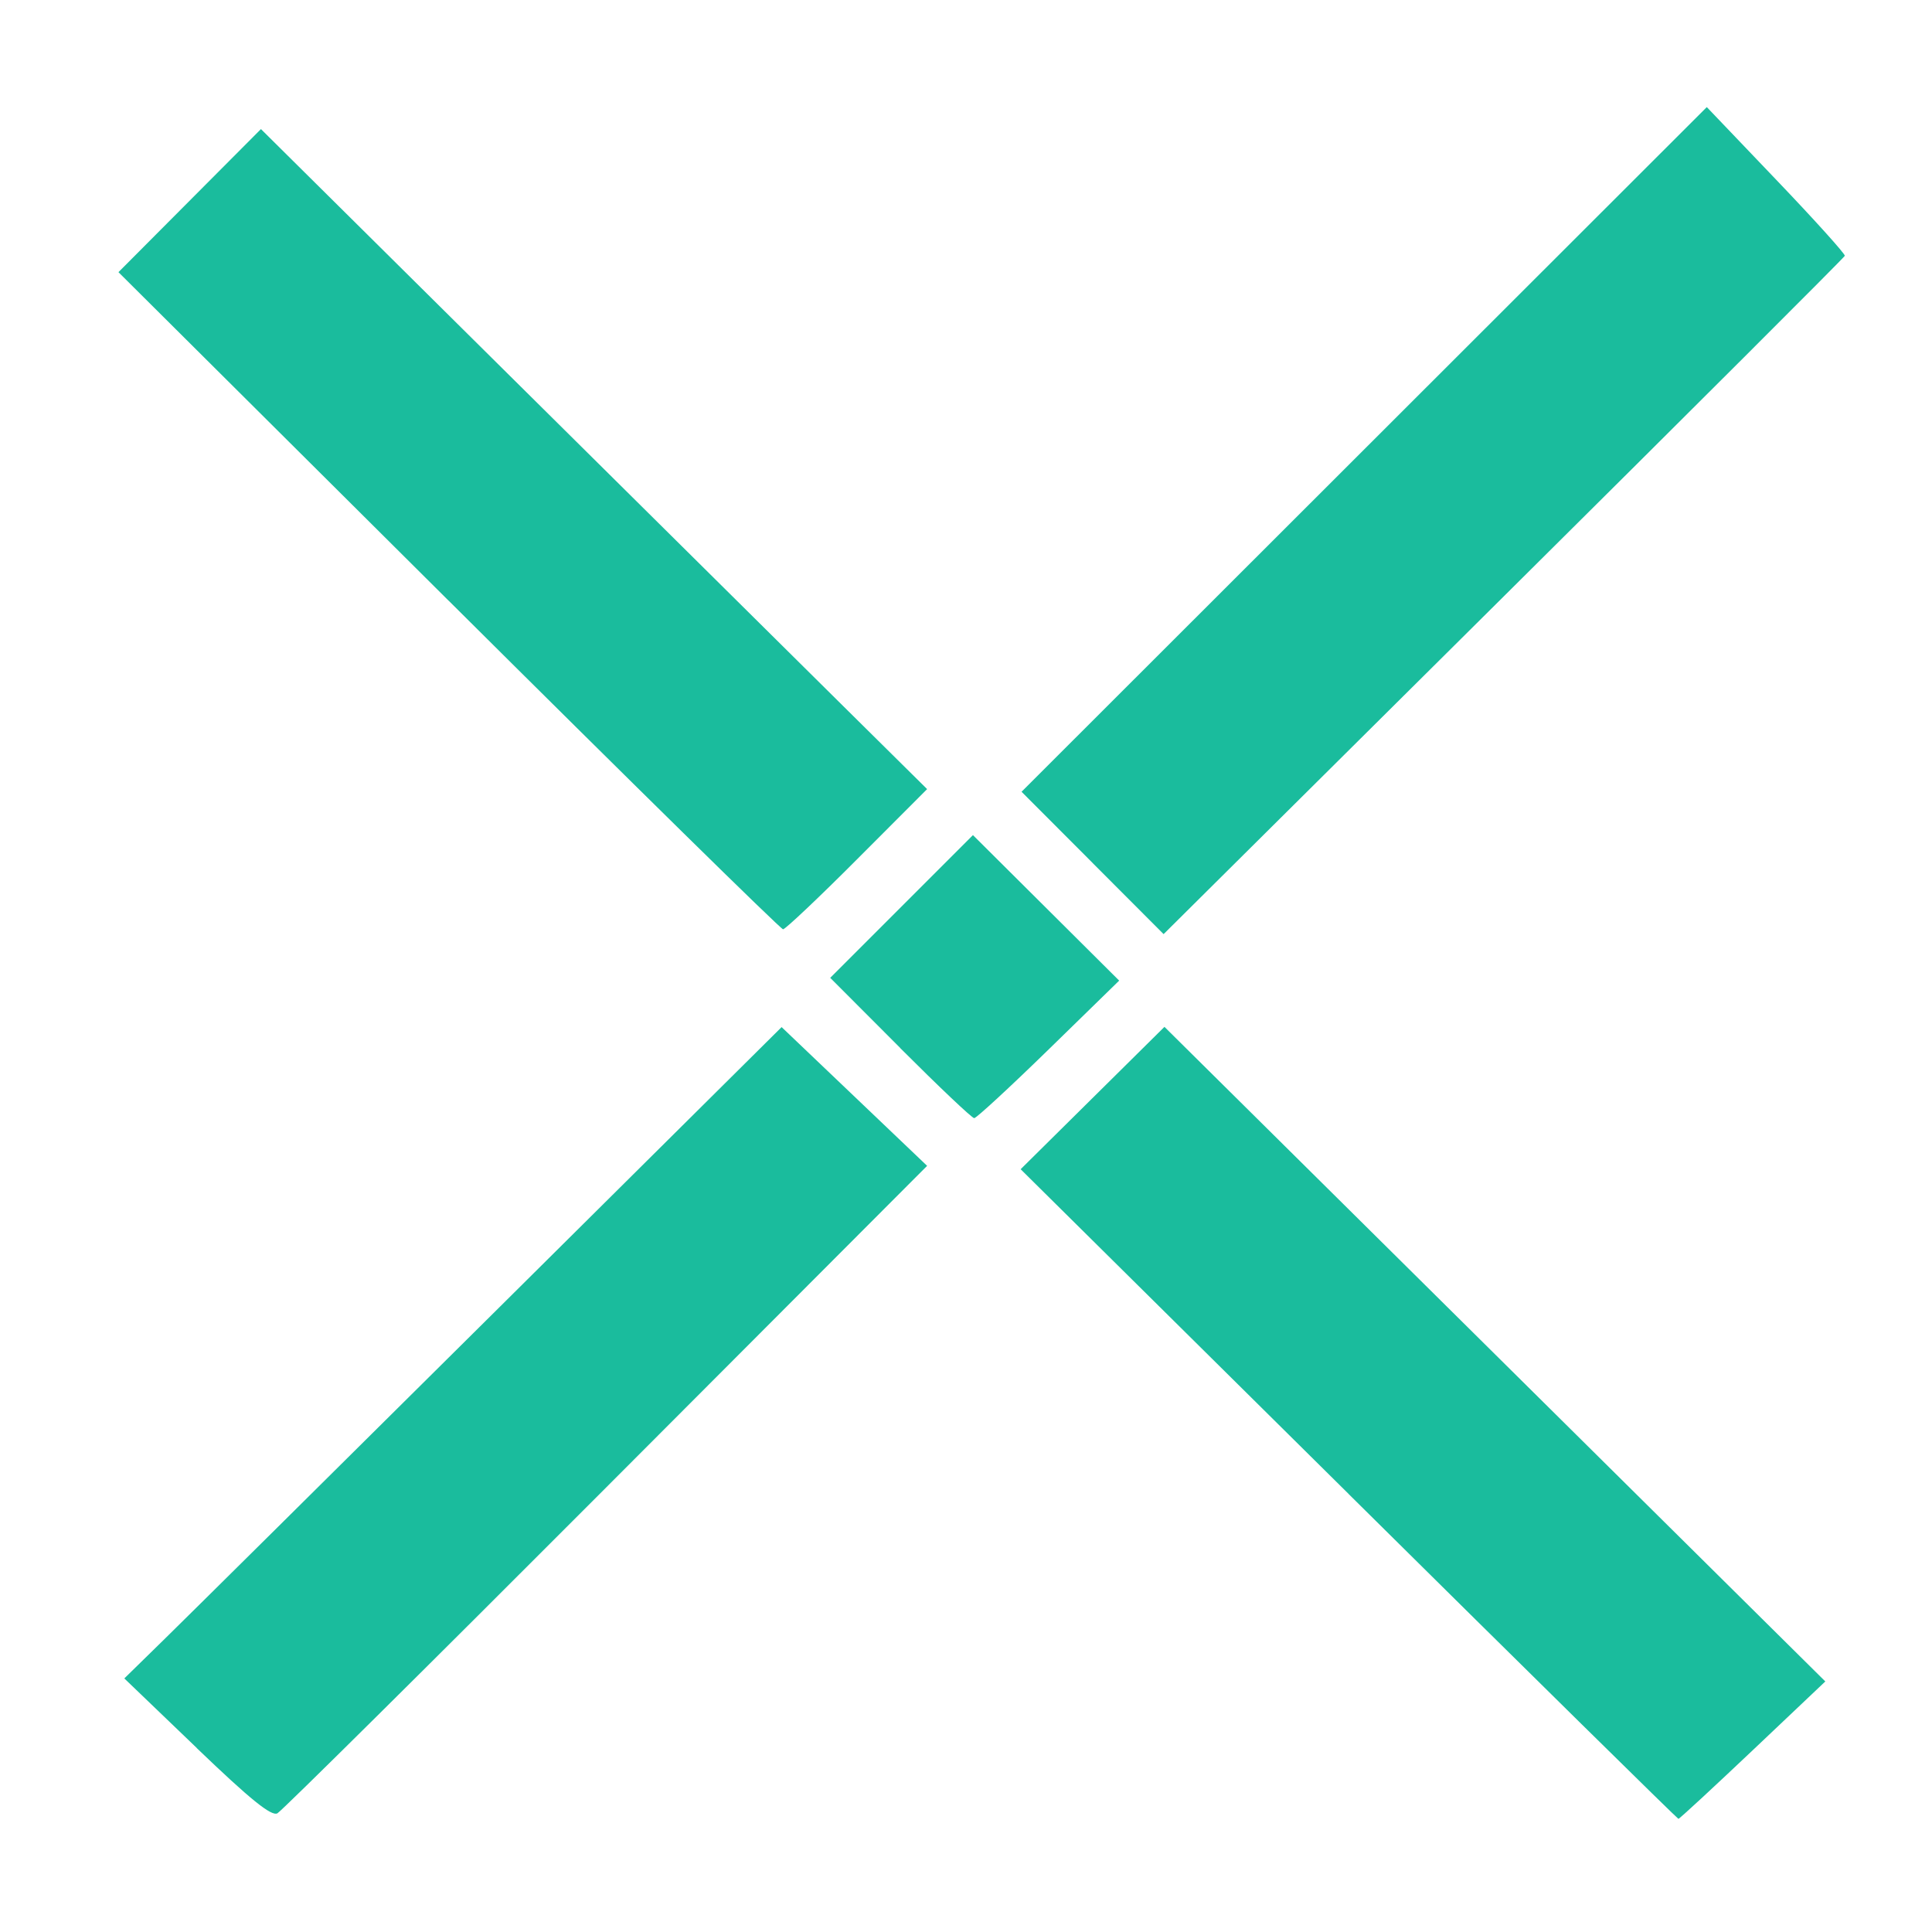 <?xml version="1.0" encoding="UTF-8" standalone="no"?>
<!-- Created with Inkscape (http://www.inkscape.org/) -->

<svg
   xmlns:dc="http://purl.org/dc/elements/1.1/"
   xmlns:cc="http://creativecommons.org/ns#"
   xmlns:rdf="http://www.w3.org/1999/02/22-rdf-syntax-ns#"
   xmlns:svg="http://www.w3.org/2000/svg"
   xmlns="http://www.w3.org/2000/svg"
   xmlns:sodipodi="http://sodipodi.sourceforge.net/DTD/sodipodi-0.dtd"
   xmlns:inkscape="http://www.inkscape.org/namespaces/inkscape"
   width="32"
   height="32"
   id="svg3484"
   version="1.1"
   inkscape:version="0.91 r"
   viewBox="0 0 32 32"
   sodipodi:docname="image_genres_hover_2.svg">
  <defs
     id="defs3486" />
  <sodipodi:namedview
     id="base"
     pagecolor="#ffffff"
     bordercolor="#666666"
     borderopacity="1.0"
     inkscape:pageopacity="0.0"
     inkscape:pageshadow="2"
     inkscape:zoom="11.197802"
     inkscape:cx="1.0417073"
     inkscape:cy="16"
     inkscape:current-layer="layer1"
     showgrid="true"
     inkscape:grid-bbox="true"
     inkscape:document-units="px"
     inkscape:window-width="1920"
     inkscape:window-height="1033"
     inkscape:window-x="0"
     inkscape:window-y="24"
     inkscape:window-maximized="1" />
  <g
     id="layer1"
     inkscape:label="Layer 1"
     inkscape:groupmode="layer">
    <path
       style="fill:#a0a0a0;stroke:none;stroke-width:1px;stroke-linecap:butt;stroke-linejoin:miter;stroke-opacity:1"
       d=""
       id="path3412"
       inkscape:connector-curvature="0" />
    <path
       style="fill:#1abc9d;stroke:none;stroke-width:1px;stroke-linecap:butt;stroke-linejoin:miter;stroke-opacity:1;fill-opacity:1"
       d="M 7.431,9.95 1.962,4.508 3.142,3.323 4.322,2.138 8.411,6.191 c 2.249,2.229 4.731,4.689 5.517,5.466 l 1.428,1.413 -1.159,1.161 c -0.637,0.639 -1.19,1.161 -1.227,1.161 -0.038,0 -2.53,-2.449 -5.538,-5.442 z"
       id="path4222"
       inkscape:connector-curvature="0" />
    <path
       style="fill:#1abc9d;stroke:none;stroke-width:1px;stroke-linecap:butt;stroke-linejoin:miter;stroke-opacity:1;fill-opacity:1"
       d="M 3.26,28.953 2.059,27.8 2.724,27.149 c 0.366,-0.358 2.816,-2.785 5.444,-5.394 l 4.778,-4.743 1.205,1.149 1.205,1.149 -5.314,5.325 c -2.922,2.929 -5.374,5.358 -5.447,5.399 -0.099,0.054 -0.446,-0.226 -1.336,-1.08 z"
       id="path4224"
       inkscape:connector-curvature="0" />
    <path
       style="fill:#1abc9d;stroke:none;stroke-width:1px;stroke-linecap:butt;stroke-linejoin:miter;stroke-opacity:1;fill-opacity:1"
       d="m 14.91,17.357 -1.159,-1.161 1.182,-1.182 1.182,-1.182 1.211,1.205 1.211,1.205 -1.167,1.139 c -0.642,0.626 -1.198,1.139 -1.234,1.139 -0.037,0 -0.588,-0.523 -1.226,-1.161 z"
       id="path4226"
       inkscape:connector-curvature="0" />
    <path
       style="fill:#1abc9d;stroke:none;stroke-width:1px;stroke-linecap:butt;stroke-linejoin:miter;stroke-opacity:1;fill-opacity:1"
       d="m 18.097,14.293 -1.177,-1.179 5.675,-5.67 5.675,-5.67 1.152,1.206 c 0.634,0.663 1.144,1.229 1.134,1.257 -0.01,0.028 -2.553,2.568 -5.651,5.643 l -5.632,5.592 -1.177,-1.179 z"
       id="path4230"
       inkscape:connector-curvature="0" />
    <path
       style="fill:#1abc9d;stroke:none;stroke-width:1px;stroke-linecap:butt;stroke-linejoin:miter;stroke-opacity:1;fill-opacity:1"
       d="m 22.338,24.745 -5.433,-5.379 1.191,-1.179 1.191,-1.179 5.473,5.421 5.473,5.421 -1.202,1.139 c -0.661,0.626 -1.215,1.138 -1.231,1.137 -0.016,-0.001 -2.475,-2.422 -5.463,-5.381 z"
       id="path4232"
       inkscape:connector-curvature="0" />
  </g>
</svg>
